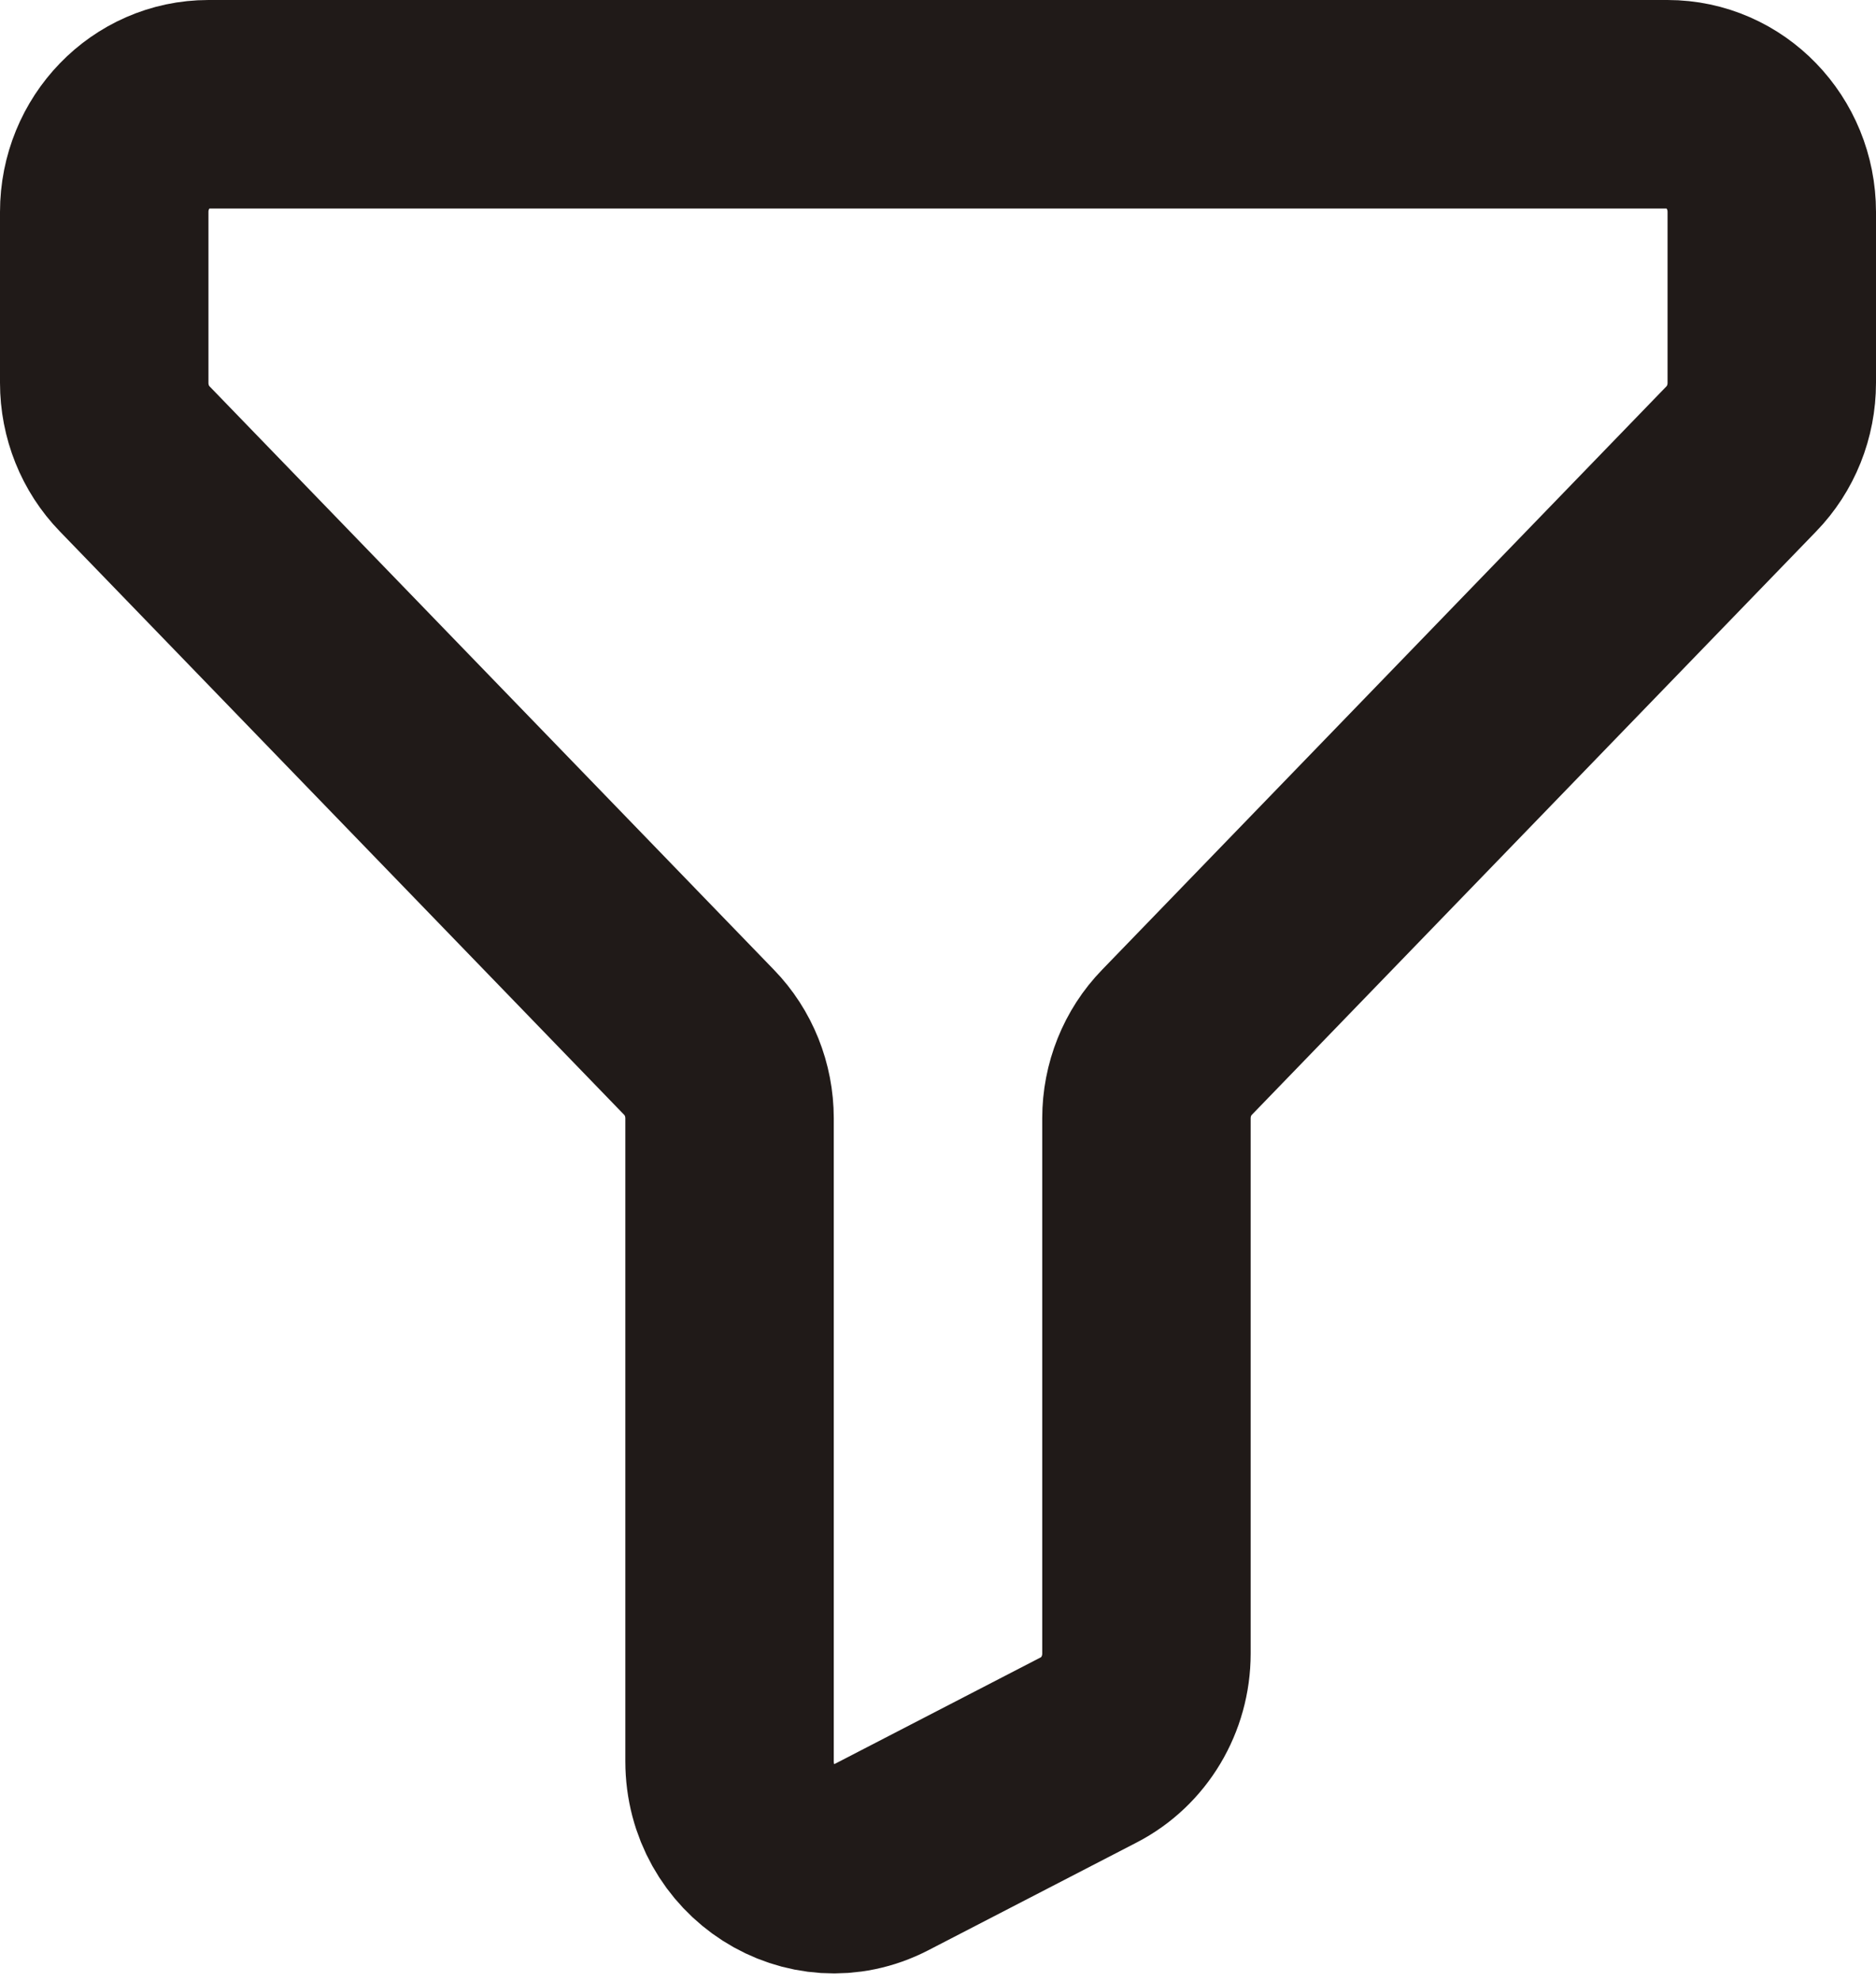 <svg width="18" height="19" viewBox="0 0 18 19" fill="none" xmlns="http://www.w3.org/2000/svg">
<path d="M16 1H2C1.448 1 1 1.463 1 2.033V3.672C1 3.946 1.105 4.209 1.293 4.402L6.707 9.997C6.895 10.19 7 10.453 7 10.727V16.893C7 17.662 7.782 18.161 8.447 17.818L10.447 16.784C10.786 16.609 11 16.252 11 15.86V10.727C11 10.453 11.105 10.19 11.293 9.997L16.707 4.402C16.895 4.209 17 3.946 17 3.672V2.033C17 1.463 16.552 1 16 1Z" stroke="#201A18" stroke-width="2" stroke-linecap="round" stroke-linejoin="round"/>
</svg>